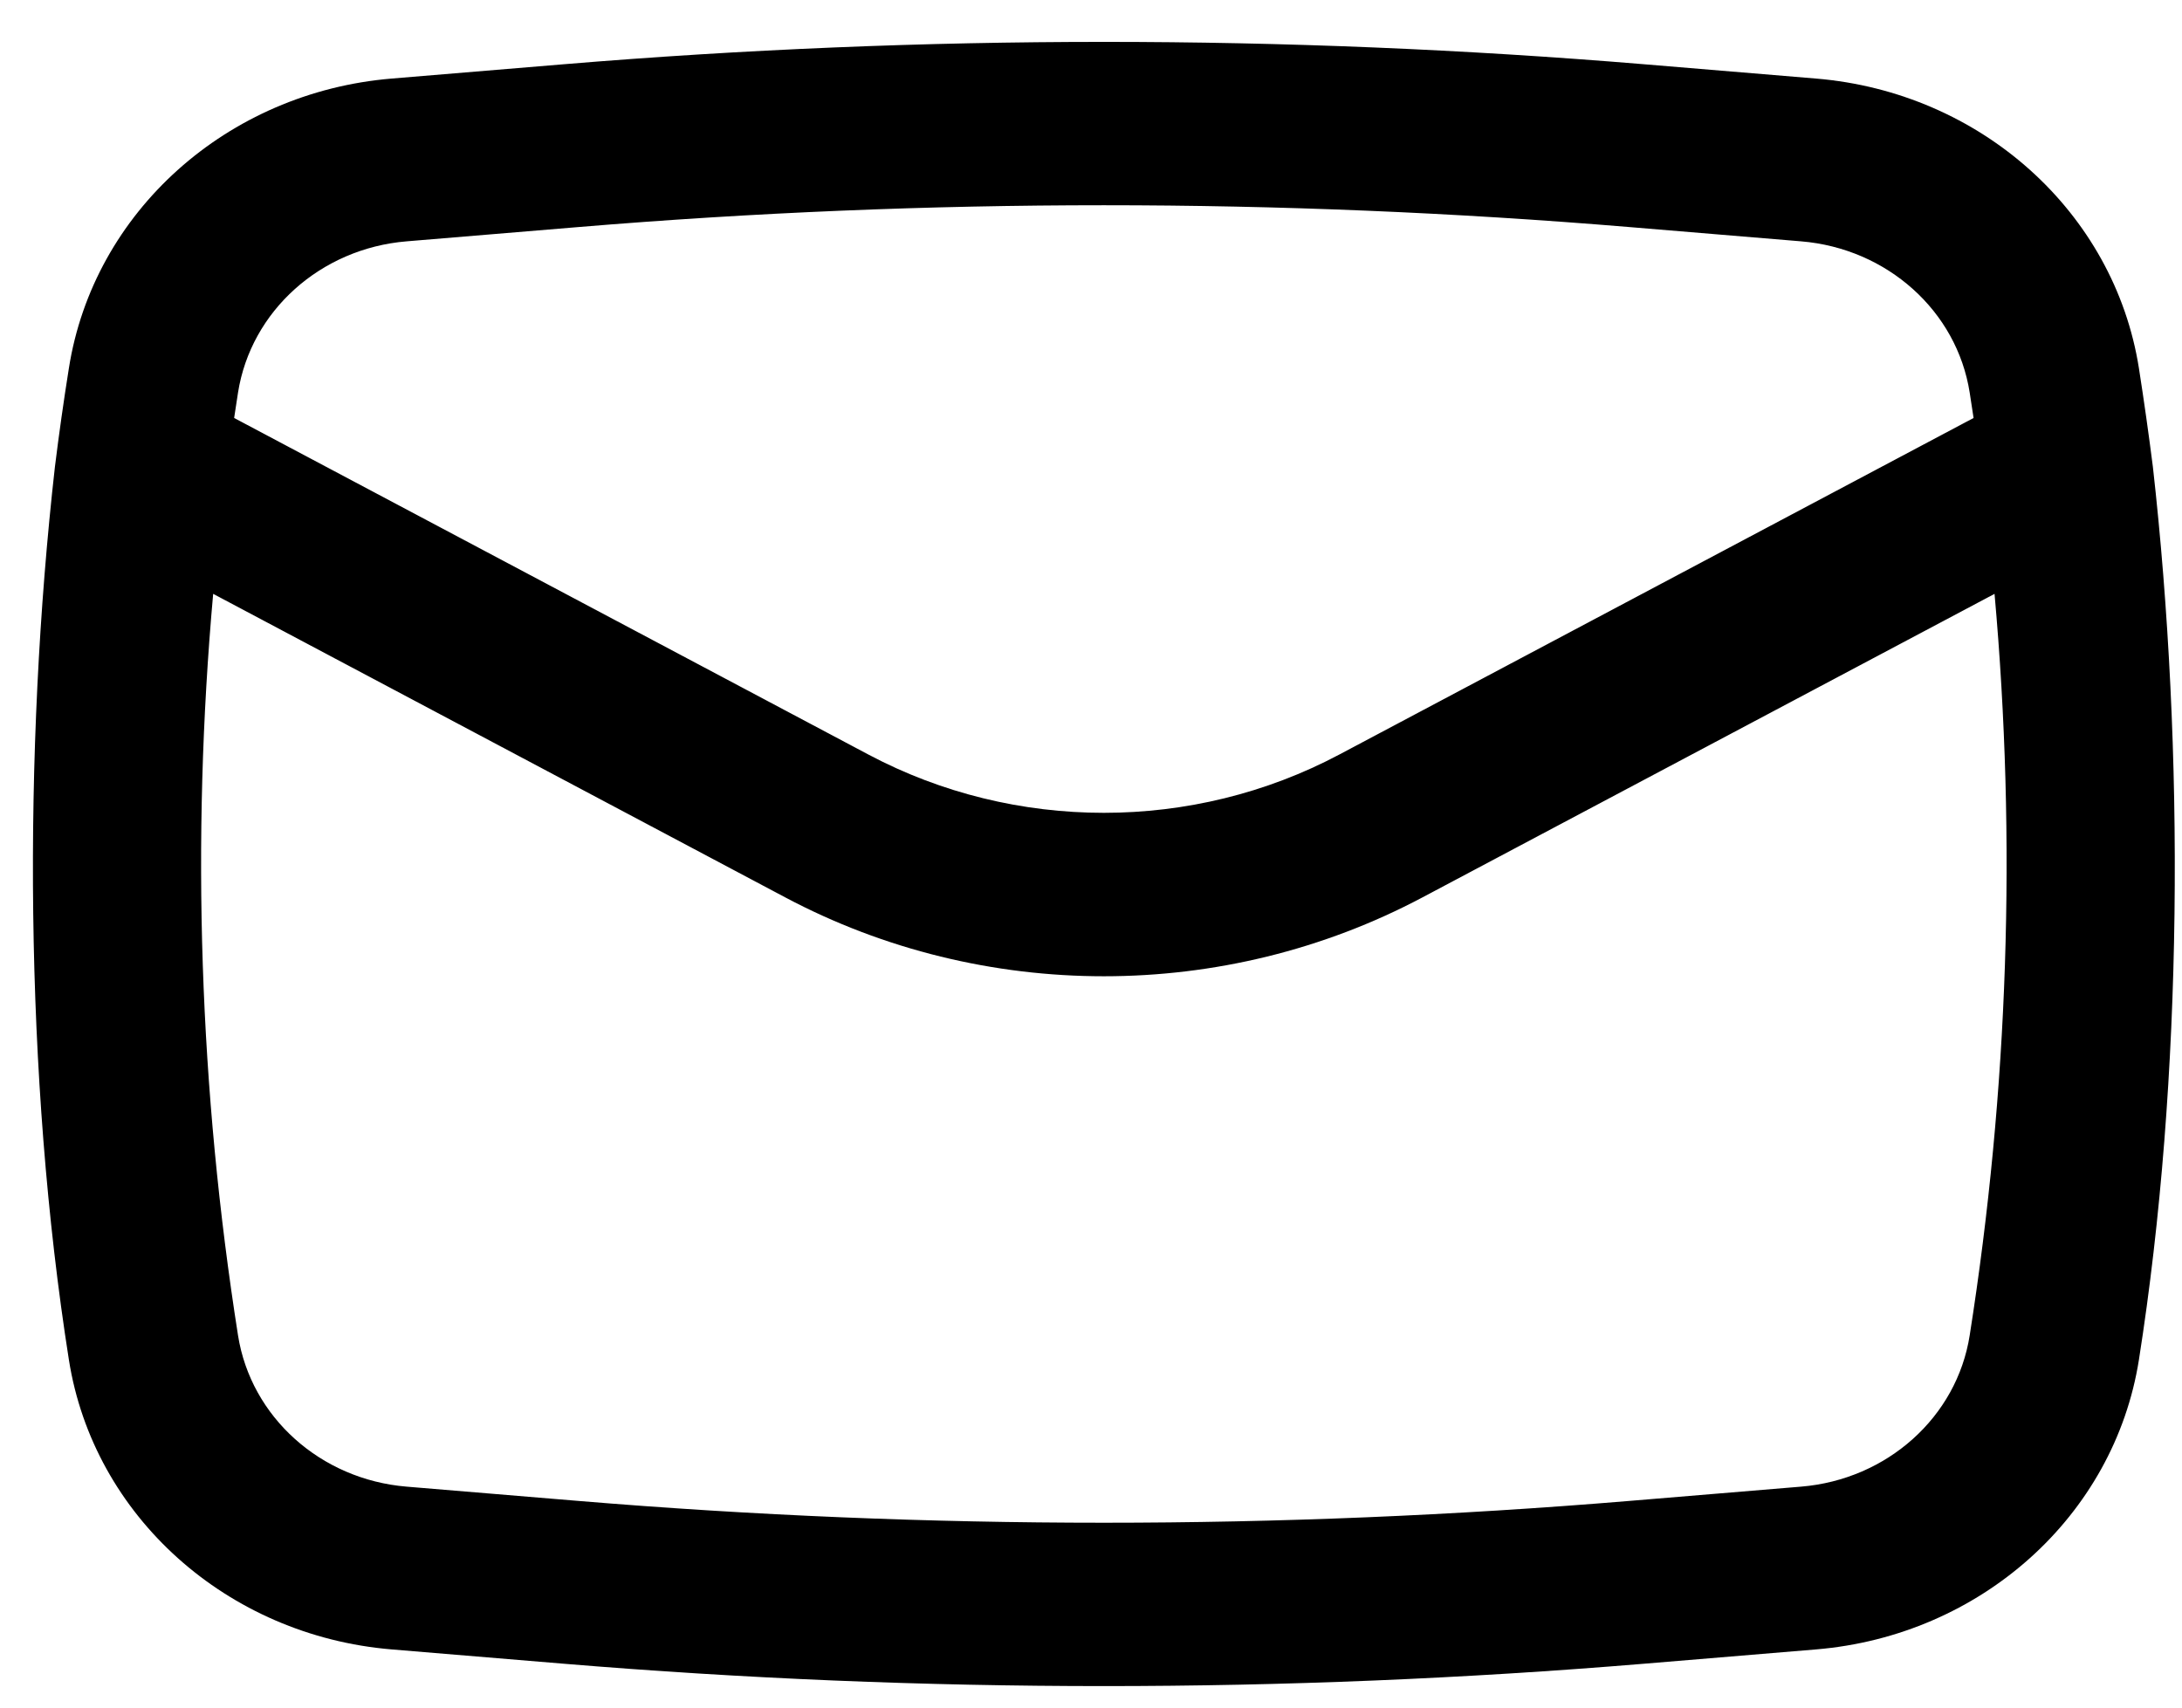 <svg width="23" height="18" viewBox="0 0 23 18" fill="none" xmlns="http://www.w3.org/2000/svg">
<path fill-rule="evenodd" clip-rule="evenodd" d="M0.579 4.92C0.242 7.909 0.257 11.356 0.726 14.333C0.985 15.98 2.393 17.243 4.13 17.387L5.946 17.538C9.732 17.852 13.54 17.852 17.326 17.538L19.141 17.387C20.879 17.243 22.286 15.98 22.546 14.333C23.014 11.356 23.029 7.909 22.693 4.92C22.649 4.574 22.6 4.228 22.546 3.882C22.286 2.235 20.879 0.972 19.141 0.828L17.326 0.677C13.54 0.363 9.732 0.363 5.946 0.677L4.13 0.828C2.393 0.972 0.985 2.235 0.726 3.882C0.671 4.227 0.622 4.573 0.579 4.92ZM6.102 2.393C9.784 2.087 13.487 2.087 17.169 2.393L18.985 2.544C19.892 2.619 20.627 3.278 20.762 4.138C20.776 4.227 20.79 4.317 20.803 4.406L14.117 7.954C12.574 8.773 10.697 8.773 9.154 7.954L2.468 4.406C2.481 4.317 2.495 4.227 2.509 4.138C2.645 3.278 3.379 2.619 4.286 2.544L6.102 2.393ZM21.024 6.26C21.257 8.864 21.17 11.487 20.762 14.077C20.627 14.937 19.892 15.596 18.985 15.671L17.169 15.822C13.487 16.128 9.784 16.128 6.102 15.822L4.286 15.671C3.379 15.596 2.645 14.937 2.509 14.077C2.101 11.487 2.014 8.864 2.247 6.26L8.278 9.46C10.366 10.568 12.905 10.568 14.993 9.46L21.024 6.26Z" fill="black"/>
</svg>
